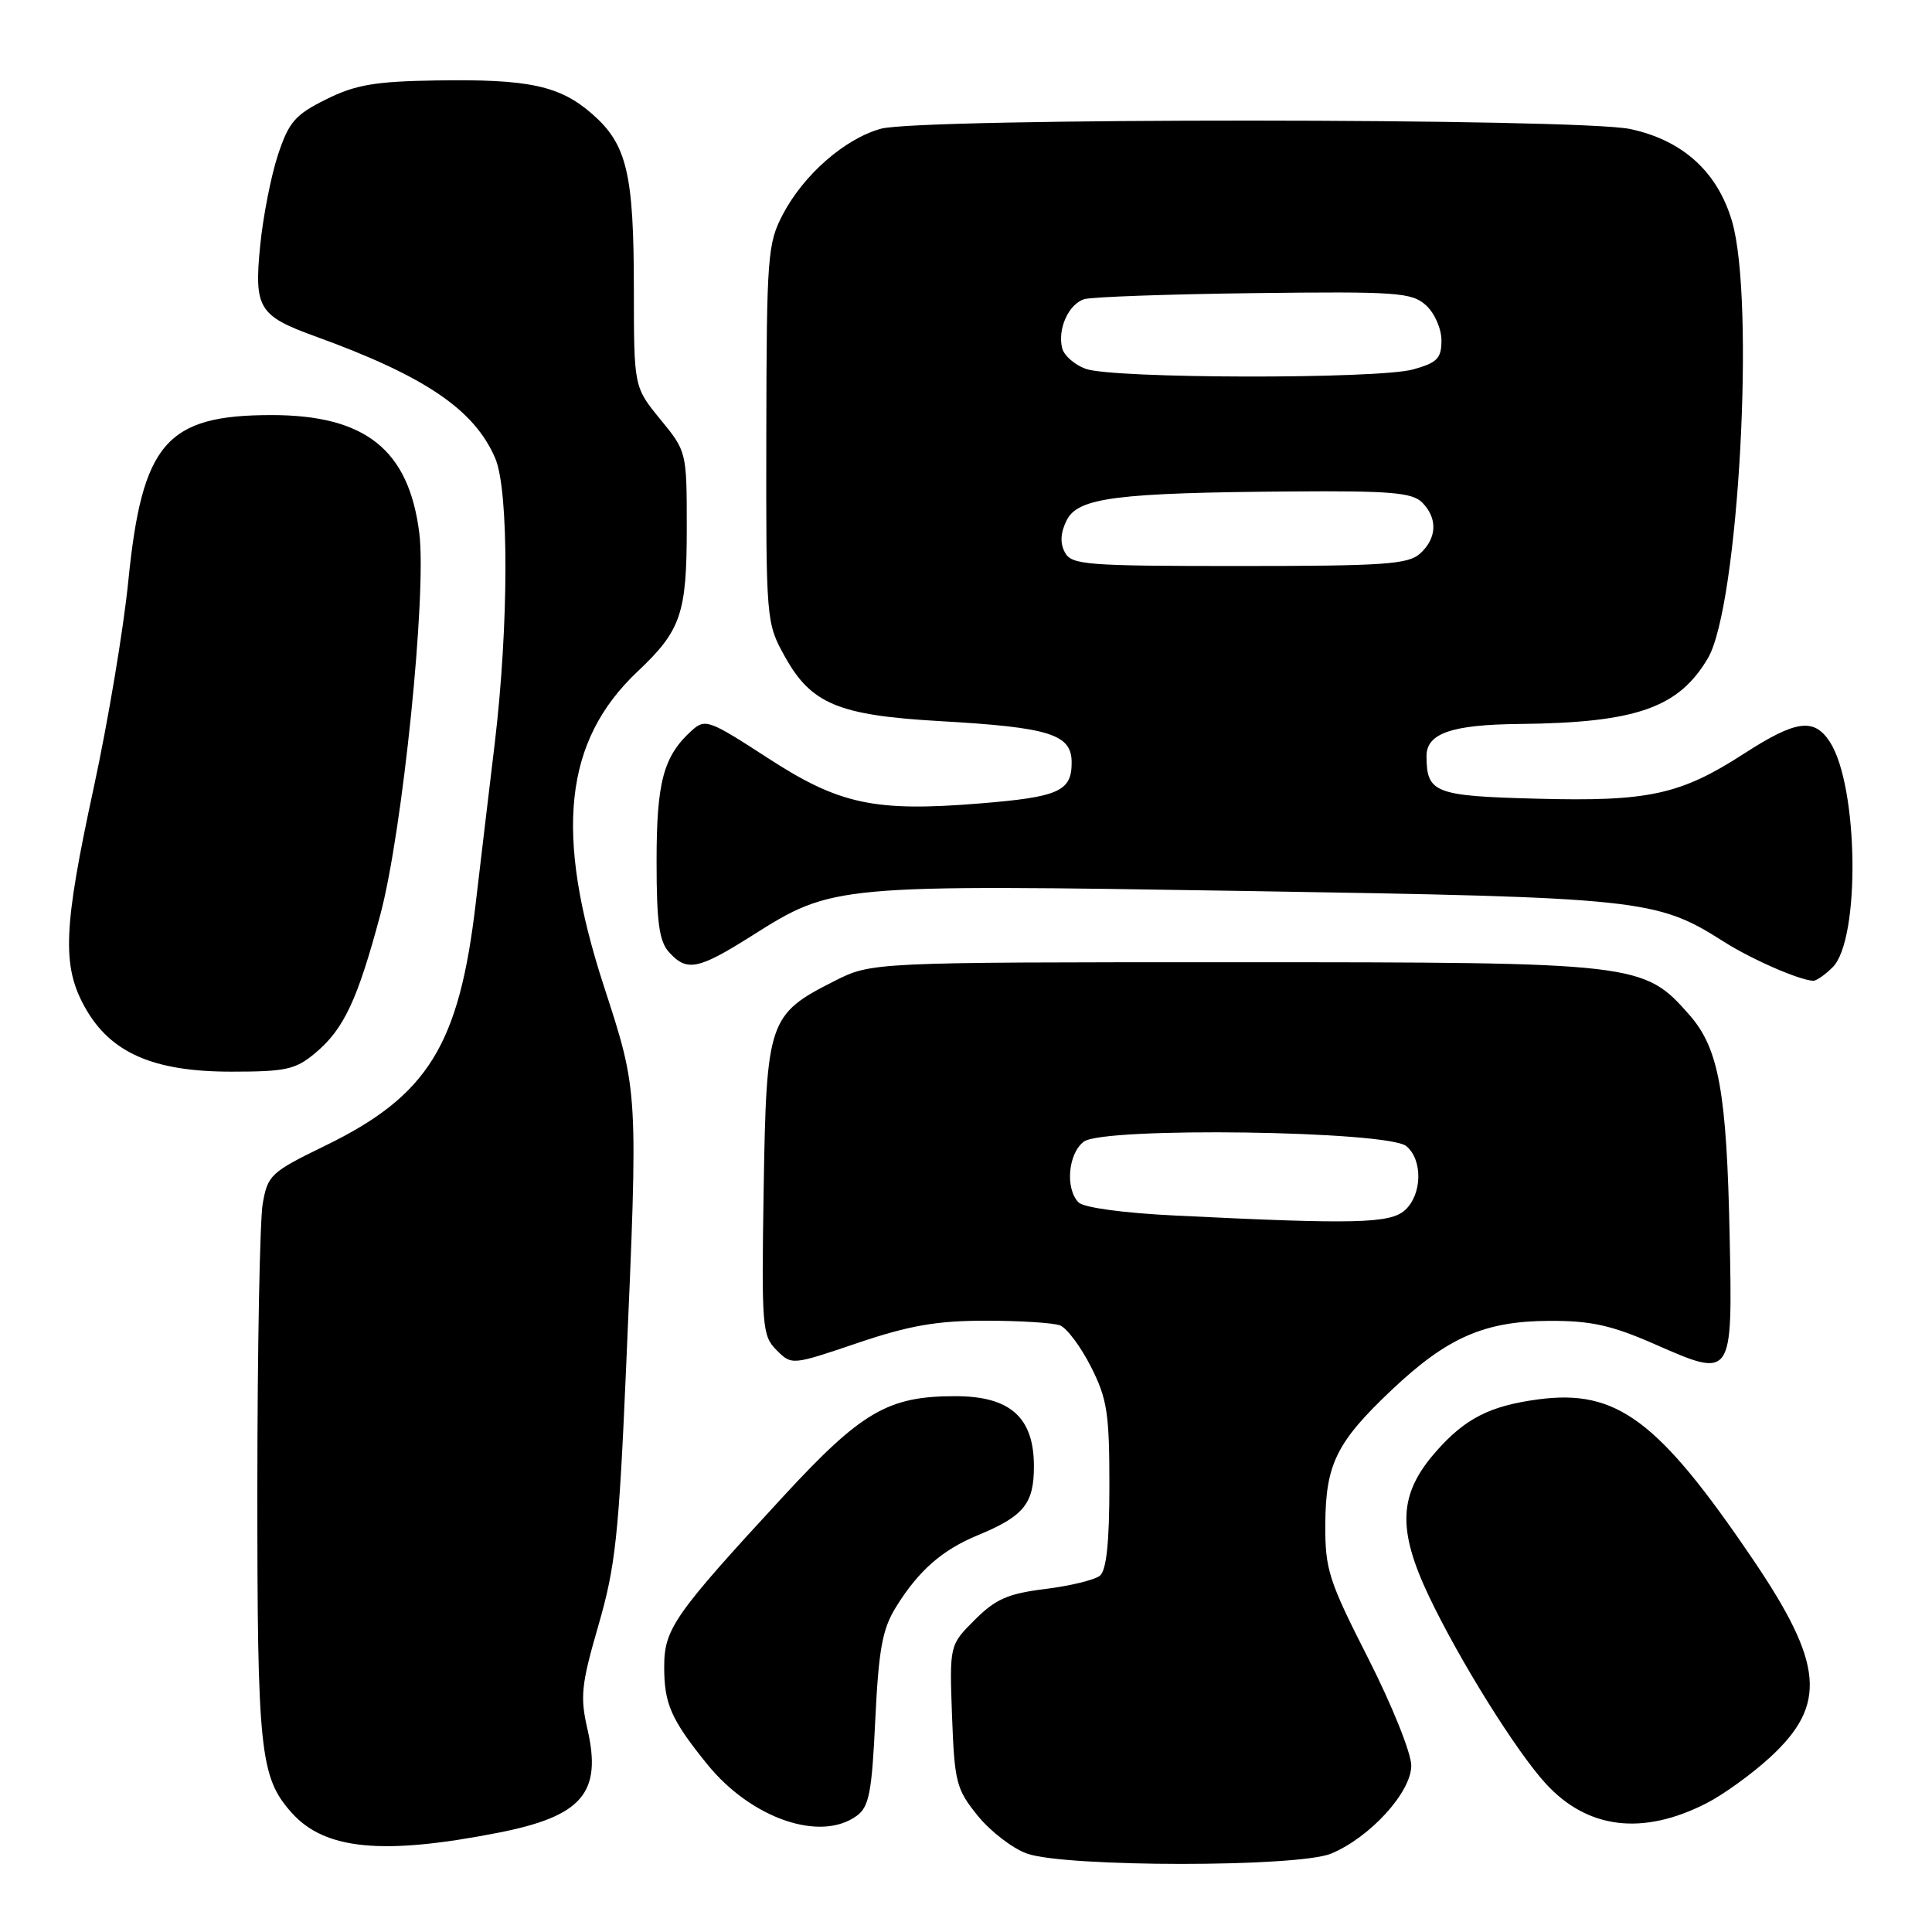 <?xml version="1.0" encoding="UTF-8" standalone="no"?>
<!DOCTYPE svg PUBLIC "-//W3C//DTD SVG 1.1//EN" "http://www.w3.org/Graphics/SVG/1.1/DTD/svg11.dtd" >
<svg xmlns="http://www.w3.org/2000/svg" xmlns:xlink="http://www.w3.org/1999/xlink" version="1.1" viewBox="0 0 256 256">
 <g >
 <path fill="currentColor"
d=" M 176.39 245.61 C 181.56 243.45 187.00 237.47 187.00 233.95 C 187.00 232.30 184.45 225.95 181.29 219.73 C 176.05 209.43 175.58 207.96 175.61 202.00 C 175.65 194.01 177.09 191.10 184.39 184.19 C 191.77 177.21 196.70 175.05 205.33 175.02 C 210.83 175.00 213.56 175.61 219.28 178.12 C 229.60 182.65 229.57 182.69 229.19 163.88 C 228.80 144.71 227.76 138.93 223.87 134.50 C 217.78 127.57 217.15 127.50 163.50 127.50 C 115.50 127.50 115.50 127.50 110.55 130.00 C 101.83 134.41 101.55 135.24 101.19 157.51 C 100.90 175.81 100.99 176.99 102.89 178.89 C 104.91 180.91 104.91 180.91 113.64 177.95 C 120.51 175.63 124.13 175.00 130.61 175.00 C 135.13 175.00 139.57 175.28 140.46 175.62 C 141.36 175.97 143.20 178.43 144.55 181.09 C 146.71 185.35 147.00 187.24 147.00 196.84 C 147.00 204.36 146.61 208.07 145.75 208.78 C 145.06 209.35 141.80 210.14 138.50 210.55 C 133.56 211.16 131.92 211.88 129.16 214.64 C 125.81 217.99 125.81 217.99 126.15 227.41 C 126.48 236.16 126.71 237.08 129.55 240.59 C 131.23 242.66 134.16 244.92 136.05 245.60 C 141.11 247.43 172.02 247.44 176.39 245.61 Z  M 66.00 242.85 C 77.13 240.67 79.79 237.58 77.84 229.12 C 76.85 224.82 77.02 223.21 79.29 215.38 C 81.55 207.60 82.00 203.41 82.95 181.50 C 84.57 144.23 84.60 144.76 80.00 130.62 C 73.43 110.41 74.74 98.18 84.46 89.00 C 90.24 83.55 91.00 81.33 91.00 69.97 C 91.00 59.87 90.99 59.82 87.50 55.57 C 84.00 51.29 84.00 51.29 83.99 38.40 C 83.99 23.01 83.08 19.15 78.50 15.13 C 74.18 11.34 70.08 10.46 57.72 10.66 C 49.69 10.79 47.10 11.23 43.22 13.16 C 39.11 15.20 38.28 16.15 36.83 20.52 C 35.92 23.28 34.85 28.71 34.47 32.59 C 33.66 40.83 34.28 41.85 41.73 44.55 C 56.30 49.83 62.85 54.26 65.62 60.72 C 67.45 64.99 67.42 82.88 65.56 98.46 C 64.76 105.08 63.64 114.58 63.05 119.57 C 60.85 138.51 56.71 145.19 43.05 151.83 C 35.88 155.32 35.47 155.70 34.81 159.50 C 34.43 161.70 34.11 178.57 34.10 197.00 C 34.09 232.09 34.44 235.48 38.65 240.20 C 43.03 245.11 50.71 245.85 66.00 242.85 Z  M 113.53 240.60 C 115.16 239.41 115.53 237.50 115.98 227.85 C 116.43 218.55 116.92 215.86 118.70 212.98 C 121.69 208.14 124.82 205.39 129.51 203.45 C 135.66 200.91 137.00 199.27 137.00 194.30 C 137.00 187.80 133.86 185.00 126.57 185.00 C 117.67 185.00 114.16 187.05 103.82 198.25 C 89.34 213.94 88.02 215.82 88.01 220.82 C 88.00 225.76 88.90 227.82 93.71 233.77 C 99.53 240.96 108.71 244.13 113.53 240.60 Z  M 226.10 238.95 C 228.36 237.80 232.17 235.04 234.57 232.83 C 242.12 225.87 241.64 220.45 232.25 206.60 C 219.76 188.17 214.23 184.05 203.86 185.42 C 197.40 186.28 194.13 187.95 190.25 192.37 C 185.33 197.98 185.11 202.59 189.35 211.53 C 193.39 220.02 200.94 232.12 204.85 236.37 C 210.38 242.37 217.66 243.25 226.10 238.95 Z  M 41.80 139.51 C 45.57 136.35 47.37 132.50 50.40 121.18 C 53.34 110.18 56.56 78.66 55.56 70.64 C 54.18 59.60 48.43 55.00 35.98 55.00 C 22.02 55.00 18.83 58.70 17.00 77.00 C 16.37 83.33 14.31 95.62 12.43 104.32 C 8.38 123.00 8.18 127.98 11.27 133.50 C 14.63 139.51 20.31 142.00 30.64 142.00 C 37.92 142.00 39.18 141.72 41.80 139.51 Z  M 242.84 128.16 C 246.53 124.47 246.26 104.10 242.45 98.28 C 240.36 95.09 237.97 95.42 231.11 99.85 C 222.66 105.31 218.46 106.23 203.62 105.83 C 190.10 105.48 189.05 105.07 189.02 100.23 C 188.99 97.18 192.32 96.02 201.32 95.93 C 216.81 95.77 222.44 93.80 226.32 87.19 C 230.37 80.26 232.59 39.73 229.49 29.28 C 227.55 22.74 222.96 18.59 216.03 17.10 C 209.19 15.63 121.99 15.60 116.72 17.06 C 111.93 18.39 106.50 23.14 103.73 28.41 C 101.71 32.27 101.58 33.91 101.54 57.50 C 101.50 82.34 101.52 82.53 104.00 87.00 C 107.48 93.27 111.09 94.78 124.50 95.55 C 139.13 96.38 142.00 97.29 142.00 101.04 C 142.00 104.85 140.30 105.61 129.84 106.46 C 115.86 107.60 111.19 106.59 101.72 100.43 C 93.94 95.38 93.44 95.20 91.66 96.80 C 87.91 100.20 87.00 103.59 87.00 114.12 C 87.00 122.23 87.34 124.72 88.65 126.17 C 91.02 128.79 92.50 128.49 99.63 123.99 C 110.39 117.20 110.48 117.19 165.00 118.06 C 217.56 118.91 219.50 119.11 228.40 124.77 C 232.10 127.12 238.32 129.84 240.25 129.96 C 240.66 129.98 241.83 129.17 242.84 128.16 Z  M 155.80 161.07 C 148.92 160.74 143.61 160.02 142.92 159.33 C 141.12 157.52 141.53 152.82 143.62 151.27 C 146.28 149.30 183.90 149.83 186.35 151.87 C 188.54 153.70 188.45 158.28 186.17 160.35 C 184.20 162.13 179.51 162.24 155.80 161.07 Z  M 141.10 73.19 C 140.44 71.96 140.52 70.59 141.34 68.94 C 142.83 65.94 147.92 65.29 171.18 65.12 C 184.21 65.02 187.12 65.27 188.43 66.57 C 190.52 68.66 190.42 71.31 188.17 73.35 C 186.59 74.78 183.40 75.00 164.21 75.00 C 143.85 75.00 141.99 74.85 141.10 73.19 Z  M 143.85 48.87 C 142.40 48.34 141.00 47.12 140.75 46.16 C 140.09 43.62 141.60 40.26 143.69 39.64 C 144.68 39.34 154.81 38.98 166.20 38.84 C 185.17 38.61 187.06 38.75 188.95 40.45 C 190.09 41.48 191.00 43.56 191.00 45.11 C 191.00 47.49 190.44 48.06 187.25 48.95 C 182.57 50.25 147.44 50.19 143.85 48.87 Z "/>
</g>
</svg>